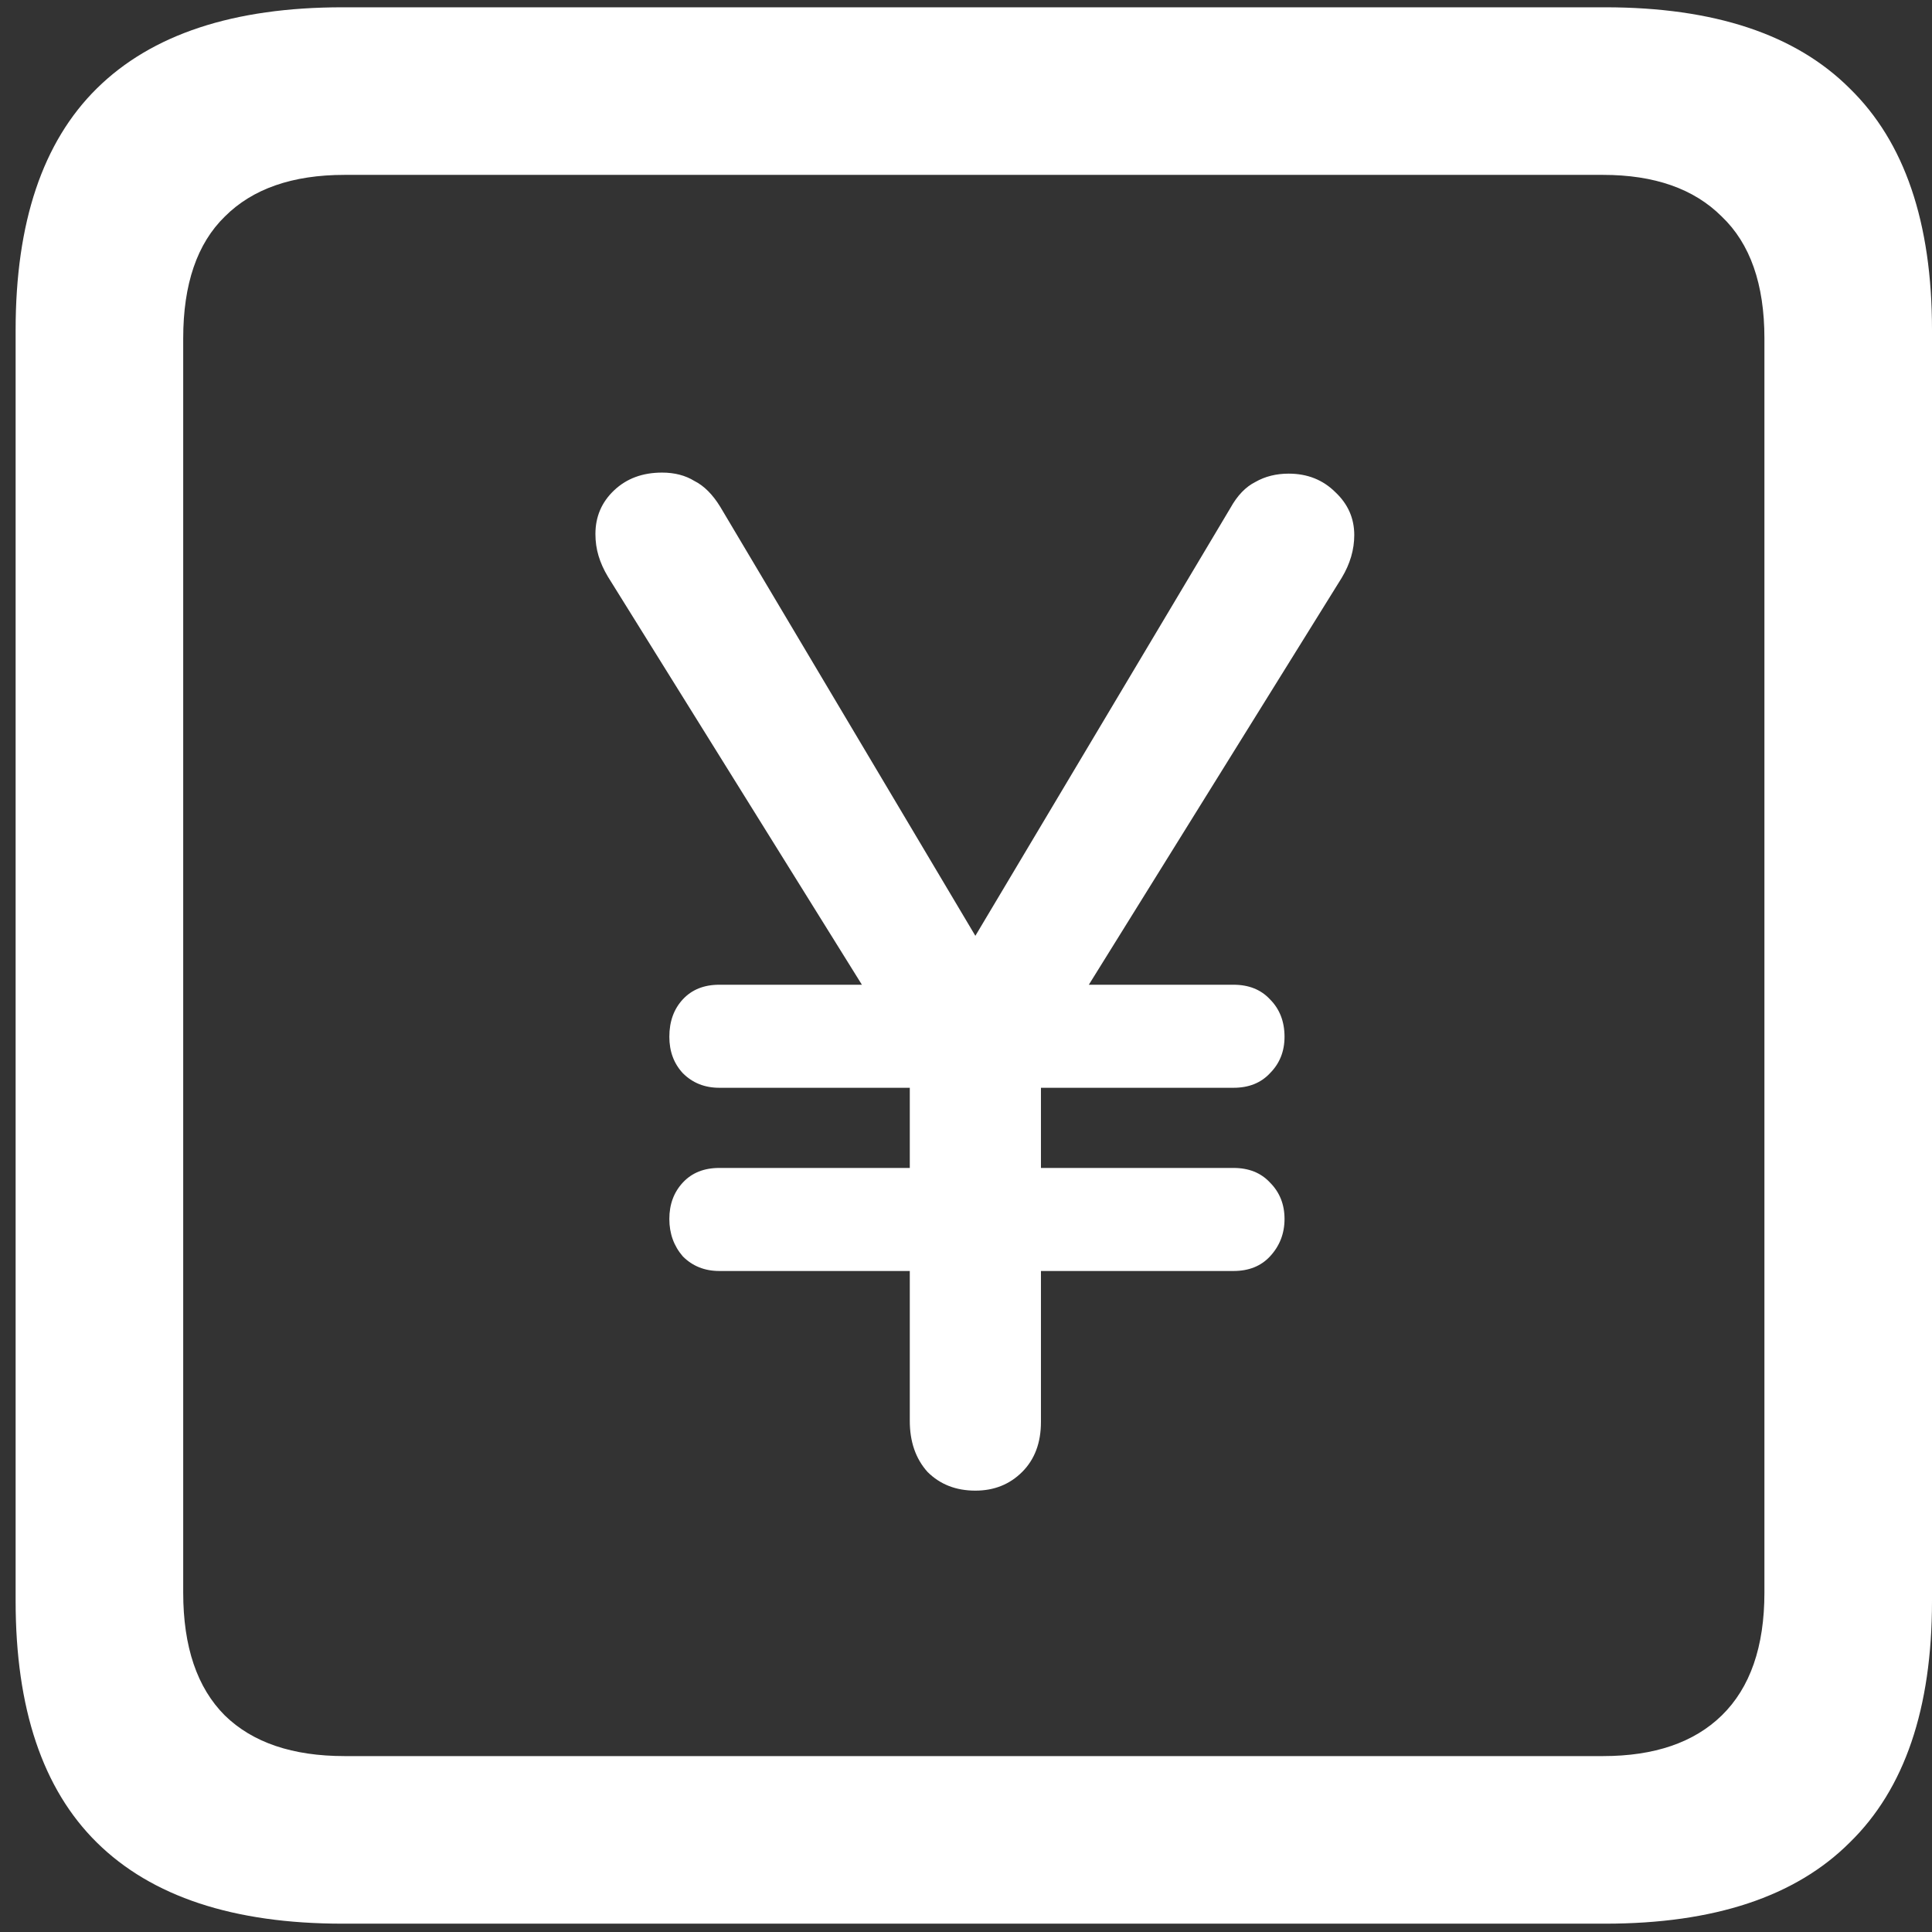 <svg width="116" height="116" viewBox="0 0 116 116" fill="none" xmlns="http://www.w3.org/2000/svg">
<rect x="0" y="0" width="116" height="116" fill="#333333" stroke="none"/>
<path d="M20.562 115.5H96.375C102.917 115.5 107.812 113.875 111.062 110.625C114.354 107.417 116 102.583 116 96.125V19.812C116 13.354 114.354 8.521 111.062 5.312C107.812 2.062 102.917 0.438 96.375 0.438H20.562C14.021 0.438 9.104 2.062 5.812 5.312C2.562 8.521 0.938 13.354 0.938 19.812V96.125C0.938 102.583 2.562 107.417 5.812 110.625C9.104 113.875 14.021 115.5 20.562 115.5ZM20.688 105.438C17.562 105.438 15.167 104.625 13.5 103C11.833 101.333 11 98.875 11 95.625V20.312C11 17.062 11.833 14.625 13.5 13C15.167 11.333 17.562 10.5 20.688 10.5H96.25C99.333 10.5 101.708 11.333 103.375 13C105.083 14.625 105.938 17.062 105.938 20.312V95.625C105.938 98.875 105.083 101.333 103.375 103C101.708 104.625 99.333 105.438 96.25 105.438H20.688ZM58.562 89.5C59.688 89.5 60.625 89.125 61.375 88.375C62.125 87.625 62.5 86.625 62.5 85.375V76.312H74.062C74.979 76.312 75.708 76.021 76.25 75.438C76.833 74.812 77.125 74.062 77.125 73.188C77.125 72.312 76.833 71.583 76.25 71C75.708 70.417 74.979 70.125 74.062 70.125H62.5V65.312H74.062C74.979 65.312 75.708 65.021 76.25 64.438C76.833 63.854 77.125 63.125 77.125 62.25C77.125 61.333 76.833 60.583 76.25 60C75.708 59.417 74.979 59.125 74.062 59.125H65.375L80.562 34.688C81.062 33.854 81.312 33 81.312 32.125C81.312 31.125 80.938 30.271 80.188 29.562C79.438 28.812 78.5 28.438 77.375 28.438C76.625 28.438 75.958 28.604 75.375 28.938C74.792 29.229 74.292 29.75 73.875 30.5L58.562 56.188L43.25 30.438C42.792 29.688 42.271 29.167 41.688 28.875C41.146 28.542 40.5 28.375 39.75 28.375C38.583 28.375 37.625 28.729 36.875 29.438C36.125 30.146 35.75 31.021 35.75 32.062C35.75 32.521 35.812 32.958 35.938 33.375C36.062 33.792 36.25 34.208 36.5 34.625L51.75 59.125H43.188C42.271 59.125 41.542 59.417 41 60C40.458 60.583 40.188 61.333 40.188 62.25C40.188 63.125 40.458 63.854 41 64.438C41.583 65.021 42.312 65.312 43.188 65.312H54.625V70.125H43.188C42.271 70.125 41.542 70.417 41 71C40.458 71.583 40.188 72.312 40.188 73.188C40.188 74.062 40.458 74.812 41 75.438C41.583 76.021 42.312 76.312 43.188 76.312H54.625V85.312C54.625 86.562 54.979 87.583 55.688 88.375C56.438 89.125 57.396 89.5 58.562 89.5Z" fill="white"/>
</svg>
